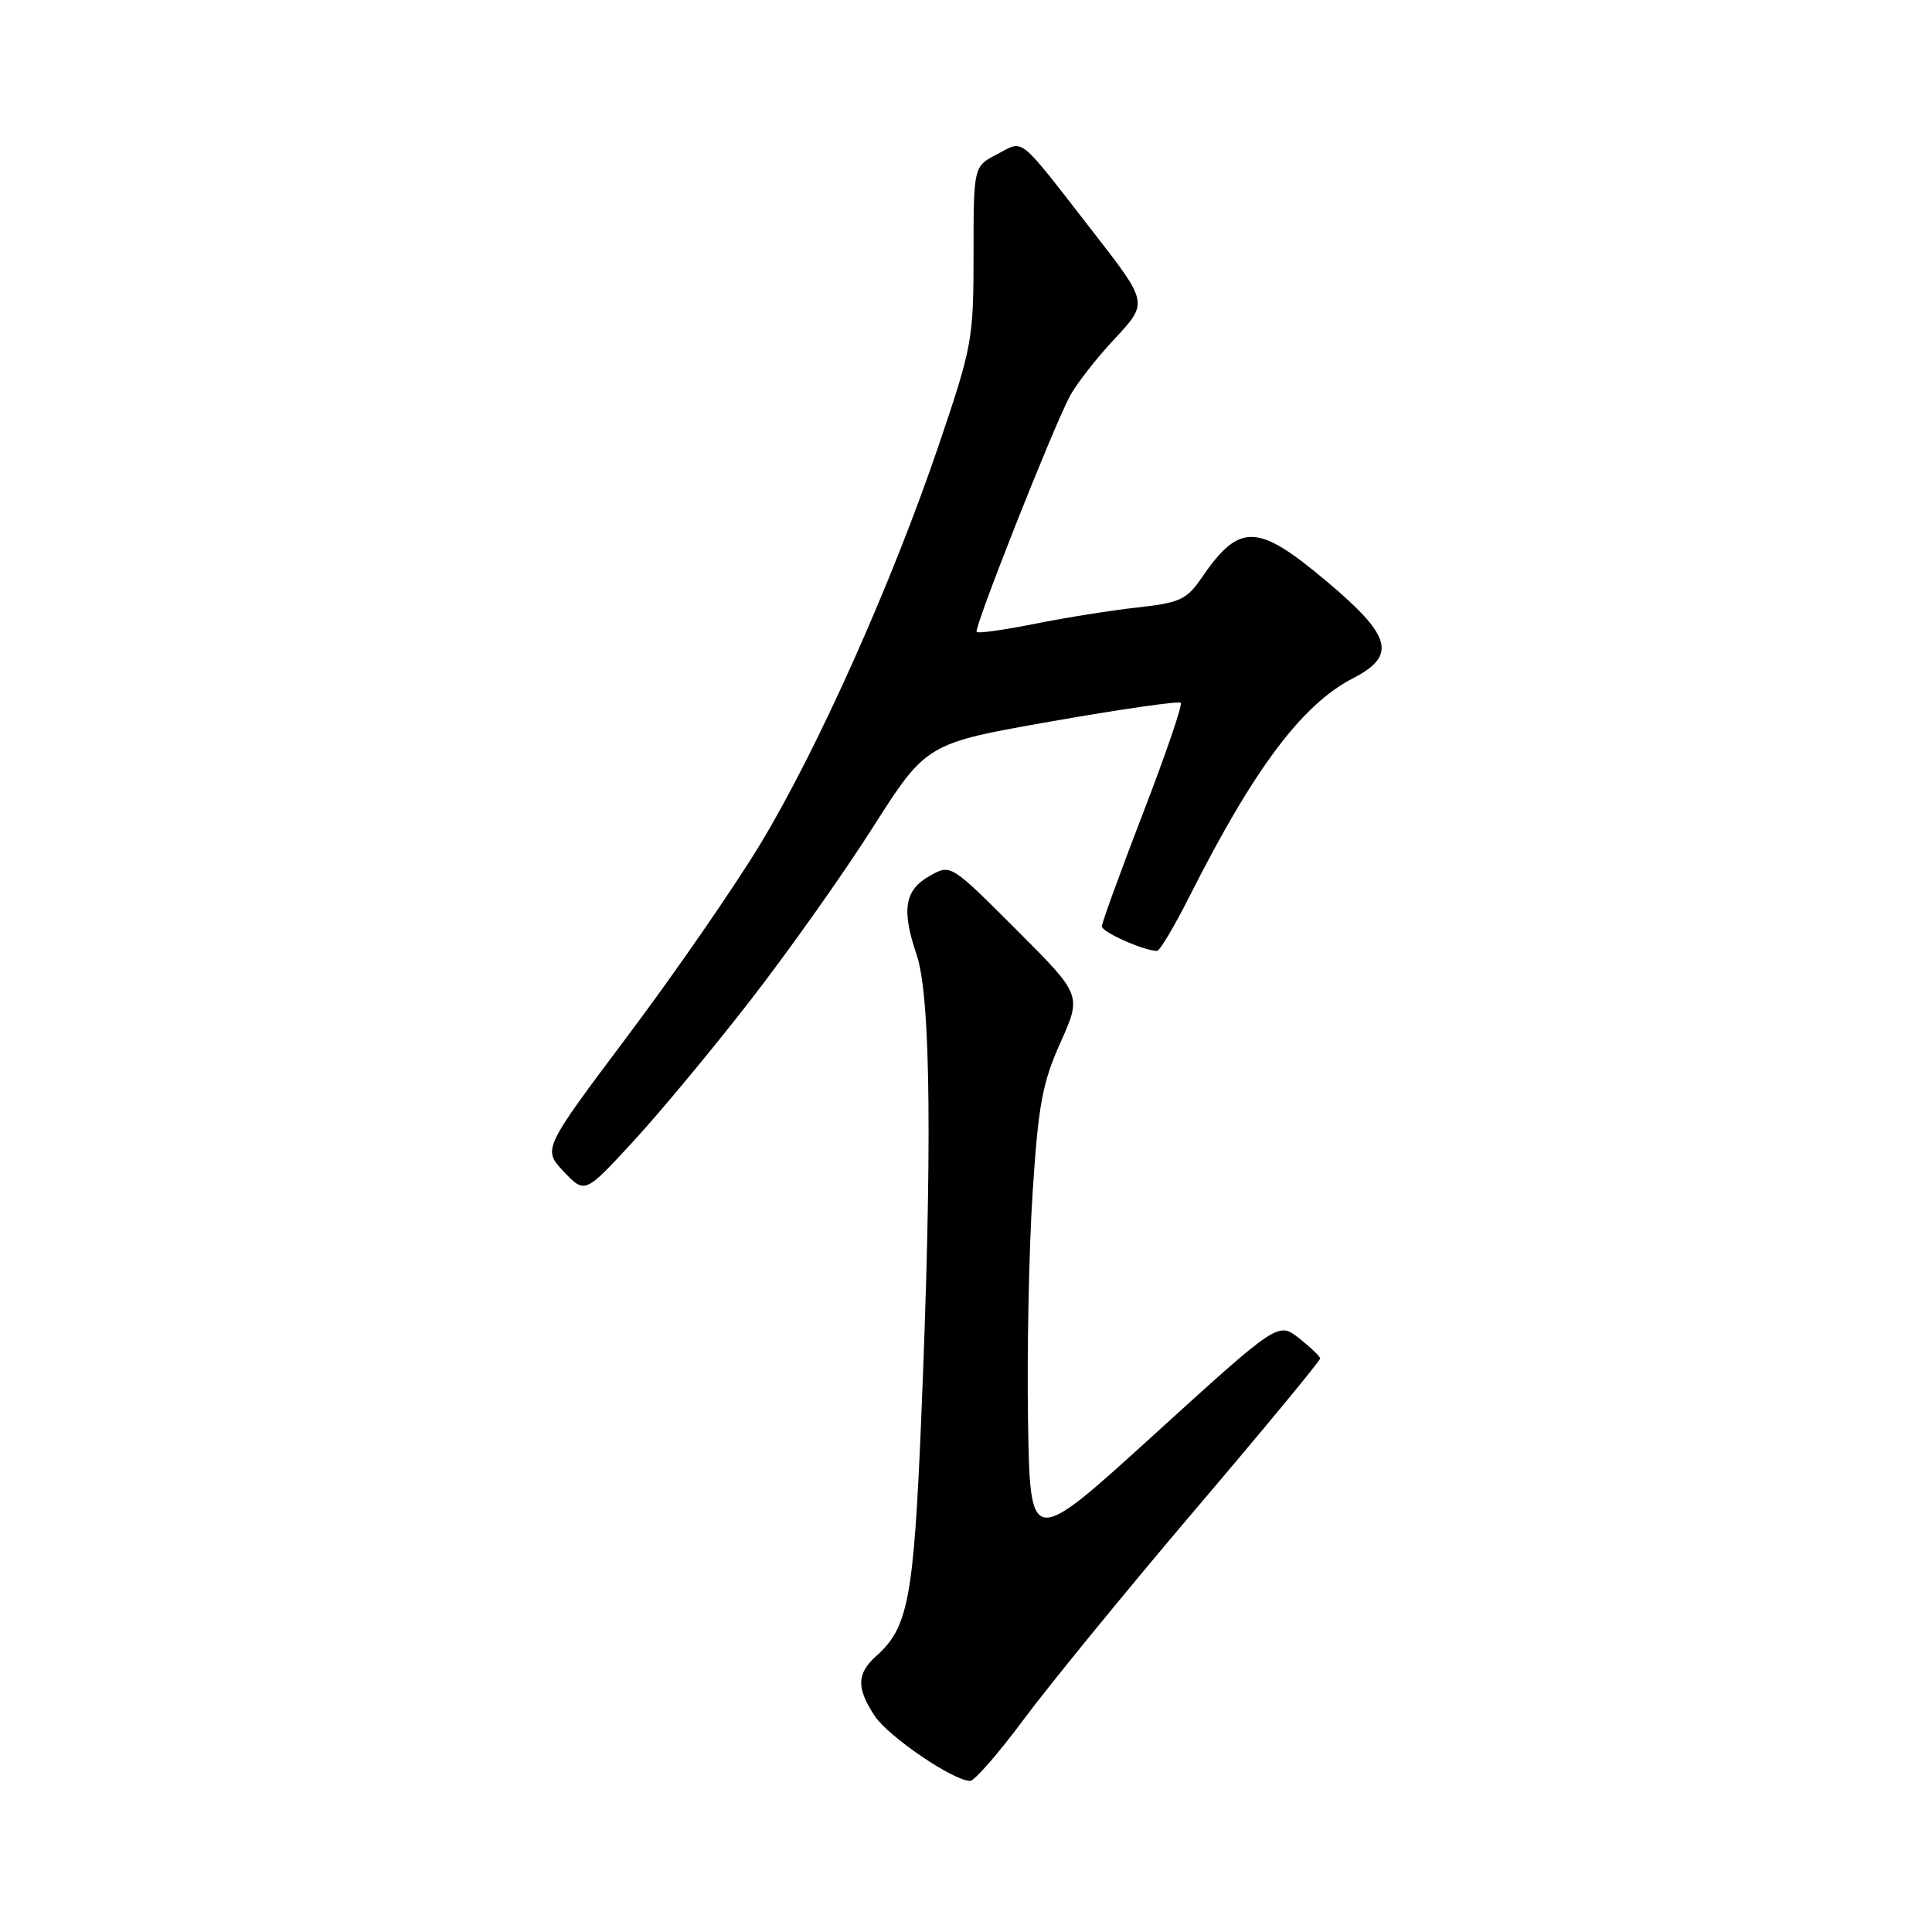 <?xml version="1.0" encoding="UTF-8" standalone="no"?>
<!DOCTYPE svg PUBLIC "-//W3C//DTD SVG 1.1//EN" "http://www.w3.org/Graphics/SVG/1.1/DTD/svg11.dtd" >
<svg xmlns="http://www.w3.org/2000/svg" xmlns:xlink="http://www.w3.org/1999/xlink" version="1.1" viewBox="0 0 256 256">
 <g >
 <path fill="currentColor"
d=" M 135.71 227.75 C 139.08 223.21 149.29 210.72 158.40 200.00 C 167.52 189.28 174.96 180.28 174.93 180.00 C 174.91 179.72 173.65 178.52 172.13 177.32 C 169.36 175.15 169.36 175.15 152.93 190.09 C 136.50 205.04 136.50 205.04 136.22 188.33 C 136.07 179.14 136.34 165.50 136.83 158.01 C 137.58 146.39 138.12 143.49 140.52 138.13 C 143.34 131.85 143.34 131.85 134.66 123.18 C 125.99 114.50 125.98 114.50 123.24 116.03 C 119.85 117.93 119.42 120.51 121.47 126.55 C 123.35 132.09 123.54 152.64 122.06 188.15 C 121.07 211.77 120.33 215.67 116.14 219.40 C 113.51 221.75 113.45 223.65 115.91 227.38 C 117.71 230.10 126.29 235.95 128.54 235.98 C 129.12 235.99 132.34 232.29 135.71 227.75 Z  M 99.32 132.69 C 104.37 126.20 111.71 115.85 115.62 109.69 C 122.75 98.50 122.75 98.50 139.37 95.58 C 148.51 93.97 156.20 92.87 156.46 93.12 C 156.71 93.38 154.46 99.96 151.46 107.74 C 148.46 115.53 146.00 122.28 146.00 122.75 C 146.00 123.51 151.61 126.00 153.31 126.00 C 153.67 126.00 155.56 122.84 157.51 118.98 C 166.10 101.93 172.49 93.38 179.25 89.89 C 185.12 86.87 184.43 84.30 175.81 77.05 C 166.57 69.27 164.24 69.22 159.16 76.65 C 157.25 79.44 156.29 79.88 150.75 80.49 C 147.31 80.86 141.19 81.84 137.15 82.65 C 133.10 83.46 129.62 83.95 129.41 83.74 C 128.99 83.33 139.26 57.33 141.71 52.59 C 142.54 50.99 145.22 47.54 147.68 44.91 C 152.15 40.13 152.15 40.13 144.91 30.82 C 134.67 17.65 135.78 18.55 132.12 20.44 C 129.00 22.05 129.00 22.05 129.00 33.72 C 129.00 44.96 128.83 45.90 124.41 58.92 C 118.24 77.13 108.37 99.21 100.80 111.75 C 97.38 117.42 89.48 128.86 83.24 137.17 C 71.90 152.28 71.90 152.28 74.70 155.24 C 77.50 158.19 77.50 158.19 83.82 151.34 C 87.30 147.58 94.27 139.19 99.32 132.69 Z "/>
</g>
</svg>